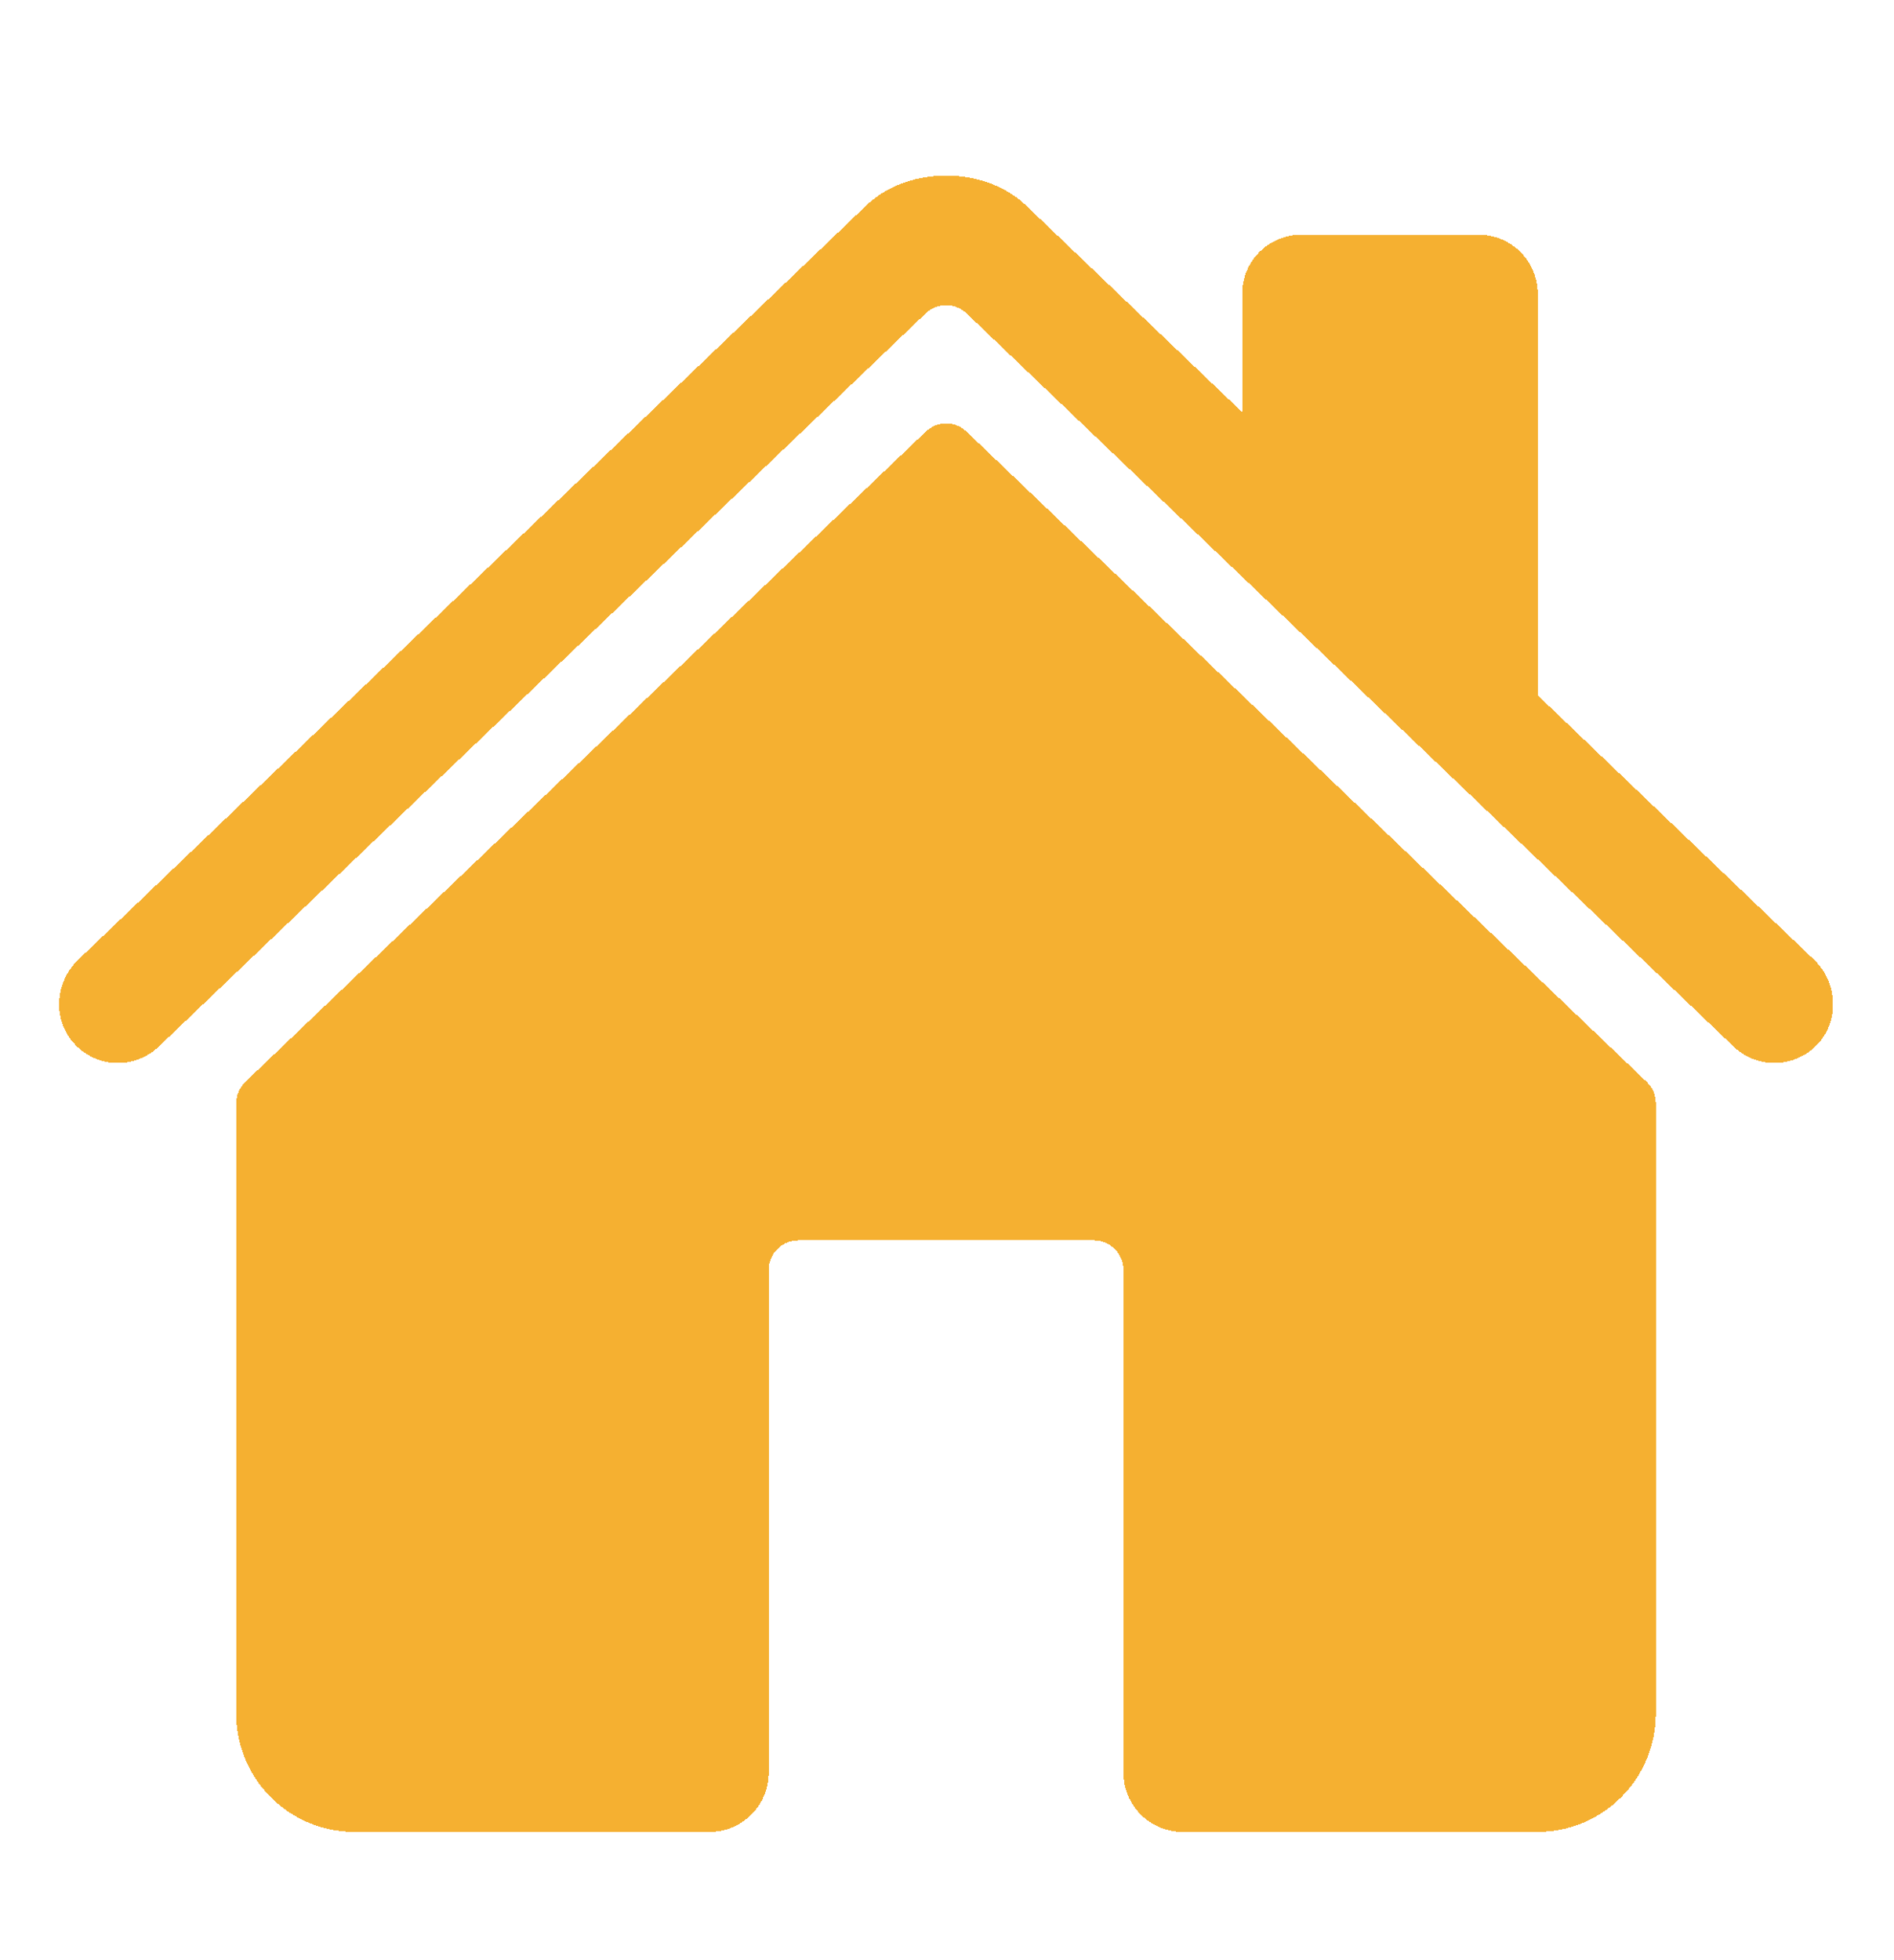 <svg width="29" height="30" viewBox="0 0 29 30" fill="none" xmlns="http://www.w3.org/2000/svg">
<g clip-path="url(#clip0_3_5)">
<g filter="url(#filter0_d_3_5)">
<path d="M14.8 6.607C14.716 6.526 14.604 6.481 14.487 6.481C14.371 6.481 14.259 6.526 14.174 6.607L3.757 16.558C3.713 16.601 3.678 16.652 3.654 16.708C3.63 16.764 3.617 16.825 3.617 16.886L3.616 26.226C3.616 26.706 3.806 27.167 4.146 27.506C4.486 27.846 4.946 28.037 5.426 28.037H10.864C11.104 28.037 11.335 27.941 11.504 27.772C11.674 27.602 11.77 27.372 11.77 27.131V19.436C11.77 19.316 11.817 19.201 11.902 19.116C11.987 19.031 12.102 18.983 12.222 18.983H16.749C16.869 18.983 16.984 19.031 17.069 19.116C17.154 19.201 17.202 19.316 17.202 19.436V27.131C17.202 27.372 17.297 27.602 17.467 27.772C17.637 27.941 17.867 28.037 18.107 28.037H23.543C24.023 28.037 24.483 27.846 24.823 27.506C25.163 27.167 25.353 26.706 25.353 26.226V16.886C25.353 16.825 25.341 16.764 25.317 16.708C25.293 16.652 25.258 16.601 25.213 16.558L14.8 6.607Z" fill="#F4A81B" fill-opacity="0.9" shape-rendering="crispEdges"/>
</g>
<g filter="url(#filter1_d_3_5)">
<path d="M27.778 14.691L23.545 10.642V4.498C23.545 4.257 23.45 4.027 23.28 3.857C23.11 3.688 22.88 3.592 22.64 3.592H19.924C19.684 3.592 19.454 3.688 19.284 3.857C19.114 4.027 19.019 4.257 19.019 4.498V6.308L15.741 3.175C15.435 2.865 14.979 2.687 14.486 2.687C13.995 2.687 13.54 2.865 13.233 3.175L1.197 14.69C0.845 15.03 0.801 15.588 1.122 15.956C1.202 16.049 1.3 16.124 1.411 16.178C1.521 16.231 1.642 16.262 1.764 16.268C1.887 16.273 2.01 16.254 2.125 16.21C2.24 16.167 2.345 16.101 2.433 16.016L14.174 4.796C14.259 4.716 14.371 4.671 14.487 4.671C14.604 4.671 14.716 4.716 14.8 4.796L26.543 16.016C26.716 16.182 26.947 16.272 27.187 16.268C27.427 16.263 27.655 16.163 27.821 15.991C28.168 15.631 28.14 15.037 27.778 14.691Z" fill="#F4A81B" fill-opacity="0.9" shape-rendering="crispEdges"/>
</g>
</g>
<defs>
<filter id="filter0_d_3_5" x="-0.676" y="2.189" width="30.322" height="30.139" filterUnits="userSpaceOnUse" color-interpolation-filters="sRGB">
<feFlood flood-opacity="0" result="BackgroundImageFix"/>
<feColorMatrix in="SourceAlpha" type="matrix" values="0 0 0 0 0 0 0 0 0 0 0 0 0 0 0 0 0 0 127 0" result="hardAlpha"/>
<feOffset/>
<feGaussianBlur stdDeviation="2.146"/>
<feComposite in2="hardAlpha" operator="out"/>
<feColorMatrix type="matrix" values="0 0 0 0 0.878 0 0 0 0 0.596 0 0 0 0 0.075 0 0 0 0.3 0"/>
<feBlend mode="normal" in2="BackgroundImageFix" result="effect1_dropShadow_3_5"/>
<feBlend mode="normal" in="SourceGraphic" in2="effect1_dropShadow_3_5" result="shape"/>
</filter>
<filter id="filter1_d_3_5" x="-3.387" y="-1.605" width="35.745" height="22.166" filterUnits="userSpaceOnUse" color-interpolation-filters="sRGB">
<feFlood flood-opacity="0" result="BackgroundImageFix"/>
<feColorMatrix in="SourceAlpha" type="matrix" values="0 0 0 0 0 0 0 0 0 0 0 0 0 0 0 0 0 0 127 0" result="hardAlpha"/>
<feOffset/>
<feGaussianBlur stdDeviation="2.146"/>
<feComposite in2="hardAlpha" operator="out"/>
<feColorMatrix type="matrix" values="0 0 0 0 0.878 0 0 0 0 0.596 0 0 0 0 0.075 0 0 0 0.25 0"/>
<feBlend mode="normal" in2="BackgroundImageFix" result="effect1_dropShadow_3_5"/>
<feBlend mode="normal" in="SourceGraphic" in2="effect1_dropShadow_3_5" result="shape"/>
</filter>
<clipPath id="clip0_3_5">
<rect width="28.971" height="28.971" fill="white" transform="translate(0 0.876)"/>
</clipPath>
</defs>
</svg>
